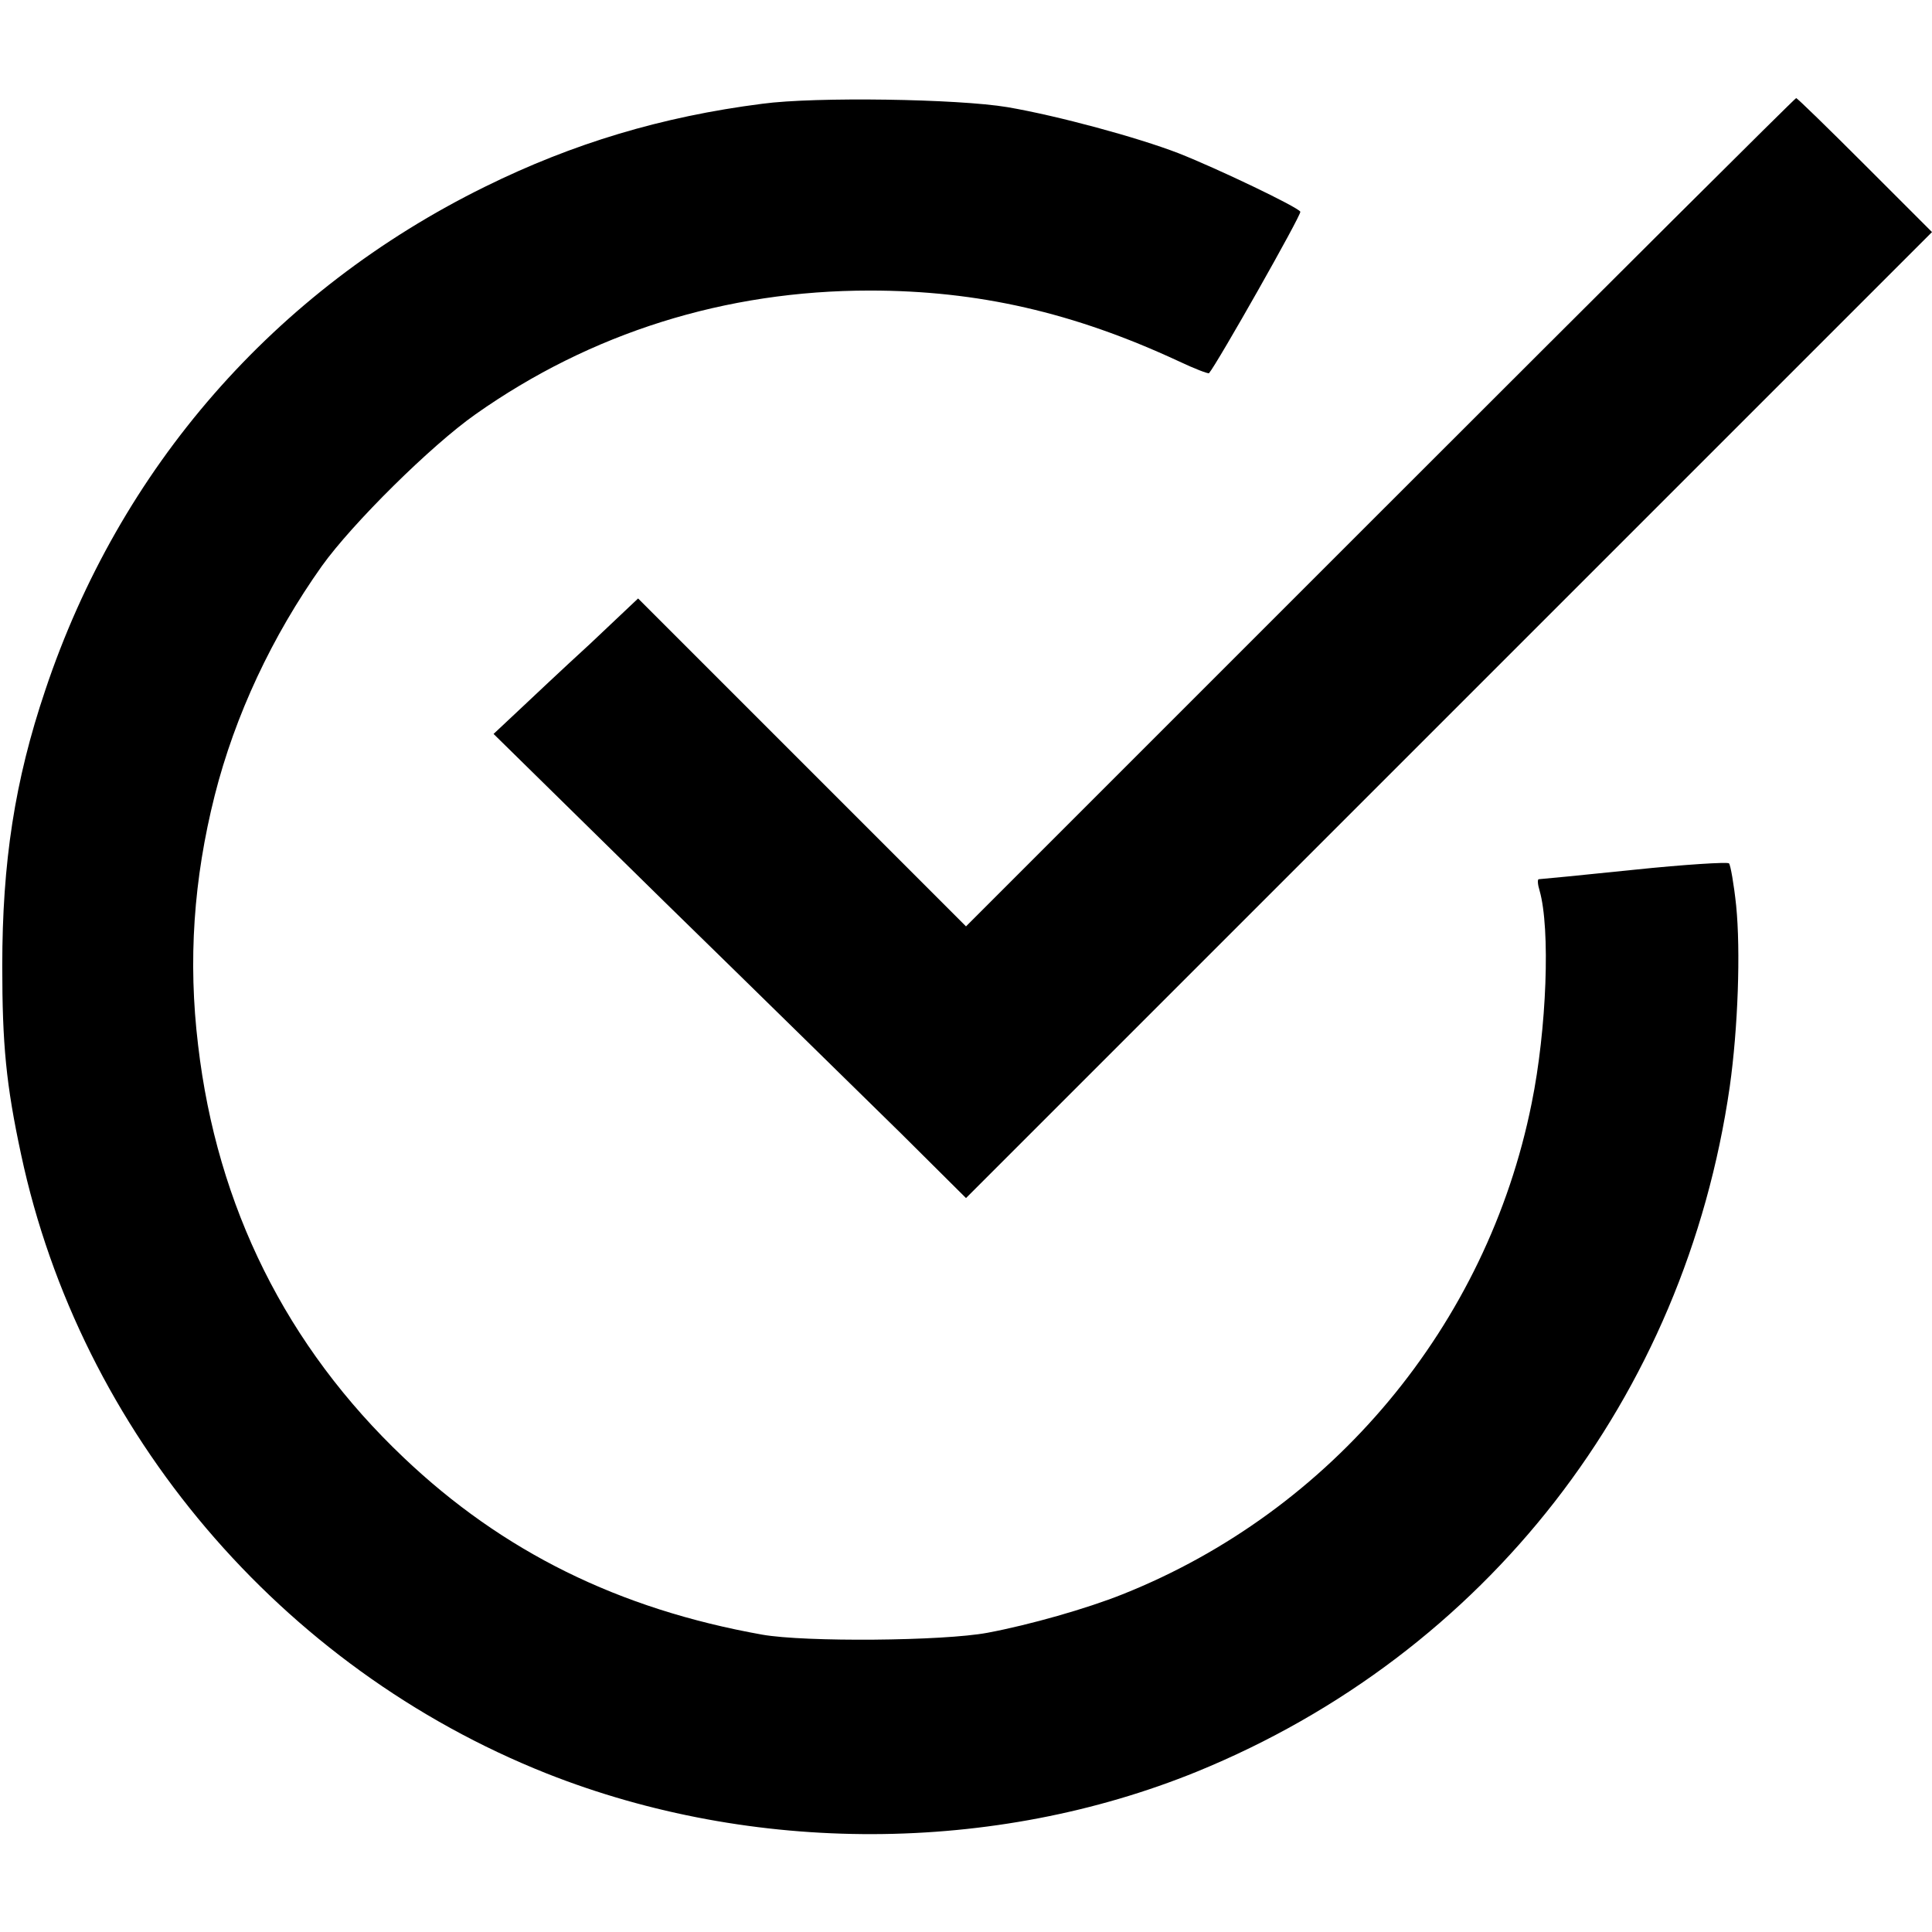 <?xml version="1.0" standalone="no"?>
<!DOCTYPE svg PUBLIC "-//W3C//DTD SVG 20010904//EN"
 "http://www.w3.org/TR/2001/REC-SVG-20010904/DTD/svg10.dtd">
<svg version="1.0" xmlns="http://www.w3.org/2000/svg"
 width="512pt" height="512pt" viewBox="0 0 512 512"
 preserveAspectRatio="xMidYMid meet">

<g transform="translate(0,512) scale(0.1,-0.1)"
fill="#000000" stroke="none">
<path d="M2020 4845 c-266 -34 -502 -105 -735 -220 -558 -275 -968 -745 -1165
-1334 -81 -240 -114 -456 -114 -731 0 -207 10 -314 50 -500 157 -735 688
-1360 1393 -1640 546 -216 1185 -214 1723 5 766 313 1293 991 1412 1815 22
156 29 360 17 480 -6 57 -15 108 -19 112 -4 4 -118 -3 -252 -17 -135 -14 -248
-25 -252 -25 -4 0 -3 -14 2 -30 29 -101 19 -368 -21 -564 -118 -588 -529
-1080 -1084 -1301 -95 -38 -246 -81 -358 -102 -117 -22 -484 -25 -597 -5 -381
68 -688 220 -950 469 -311 295 -495 665 -545 1093 -27 224 -12 440 44 662 54
213 152 422 284 608 81 113 289 319 407 402 306 216 662 328 1045 328 287 0
540 -58 818 -187 42 -20 79 -34 81 -32 21 24 246 421 242 428 -8 13 -219 114
-323 155 -109 42 -319 99 -453 122 -131 22 -509 28 -650 9z"/>
<path d="M3658 3763 l-1098 -1098 -434 434 -435 435 -127 -120 c-71 -65 -157
-146 -192 -179 l-64 -60 453 -445 c250 -244 532 -521 627 -614 l172 -171 1280
1280 1280 1280 -177 177 c-98 98 -180 178 -183 178 -3 0 -499 -494 -1102
-1097z"/>
</g>
</svg>
